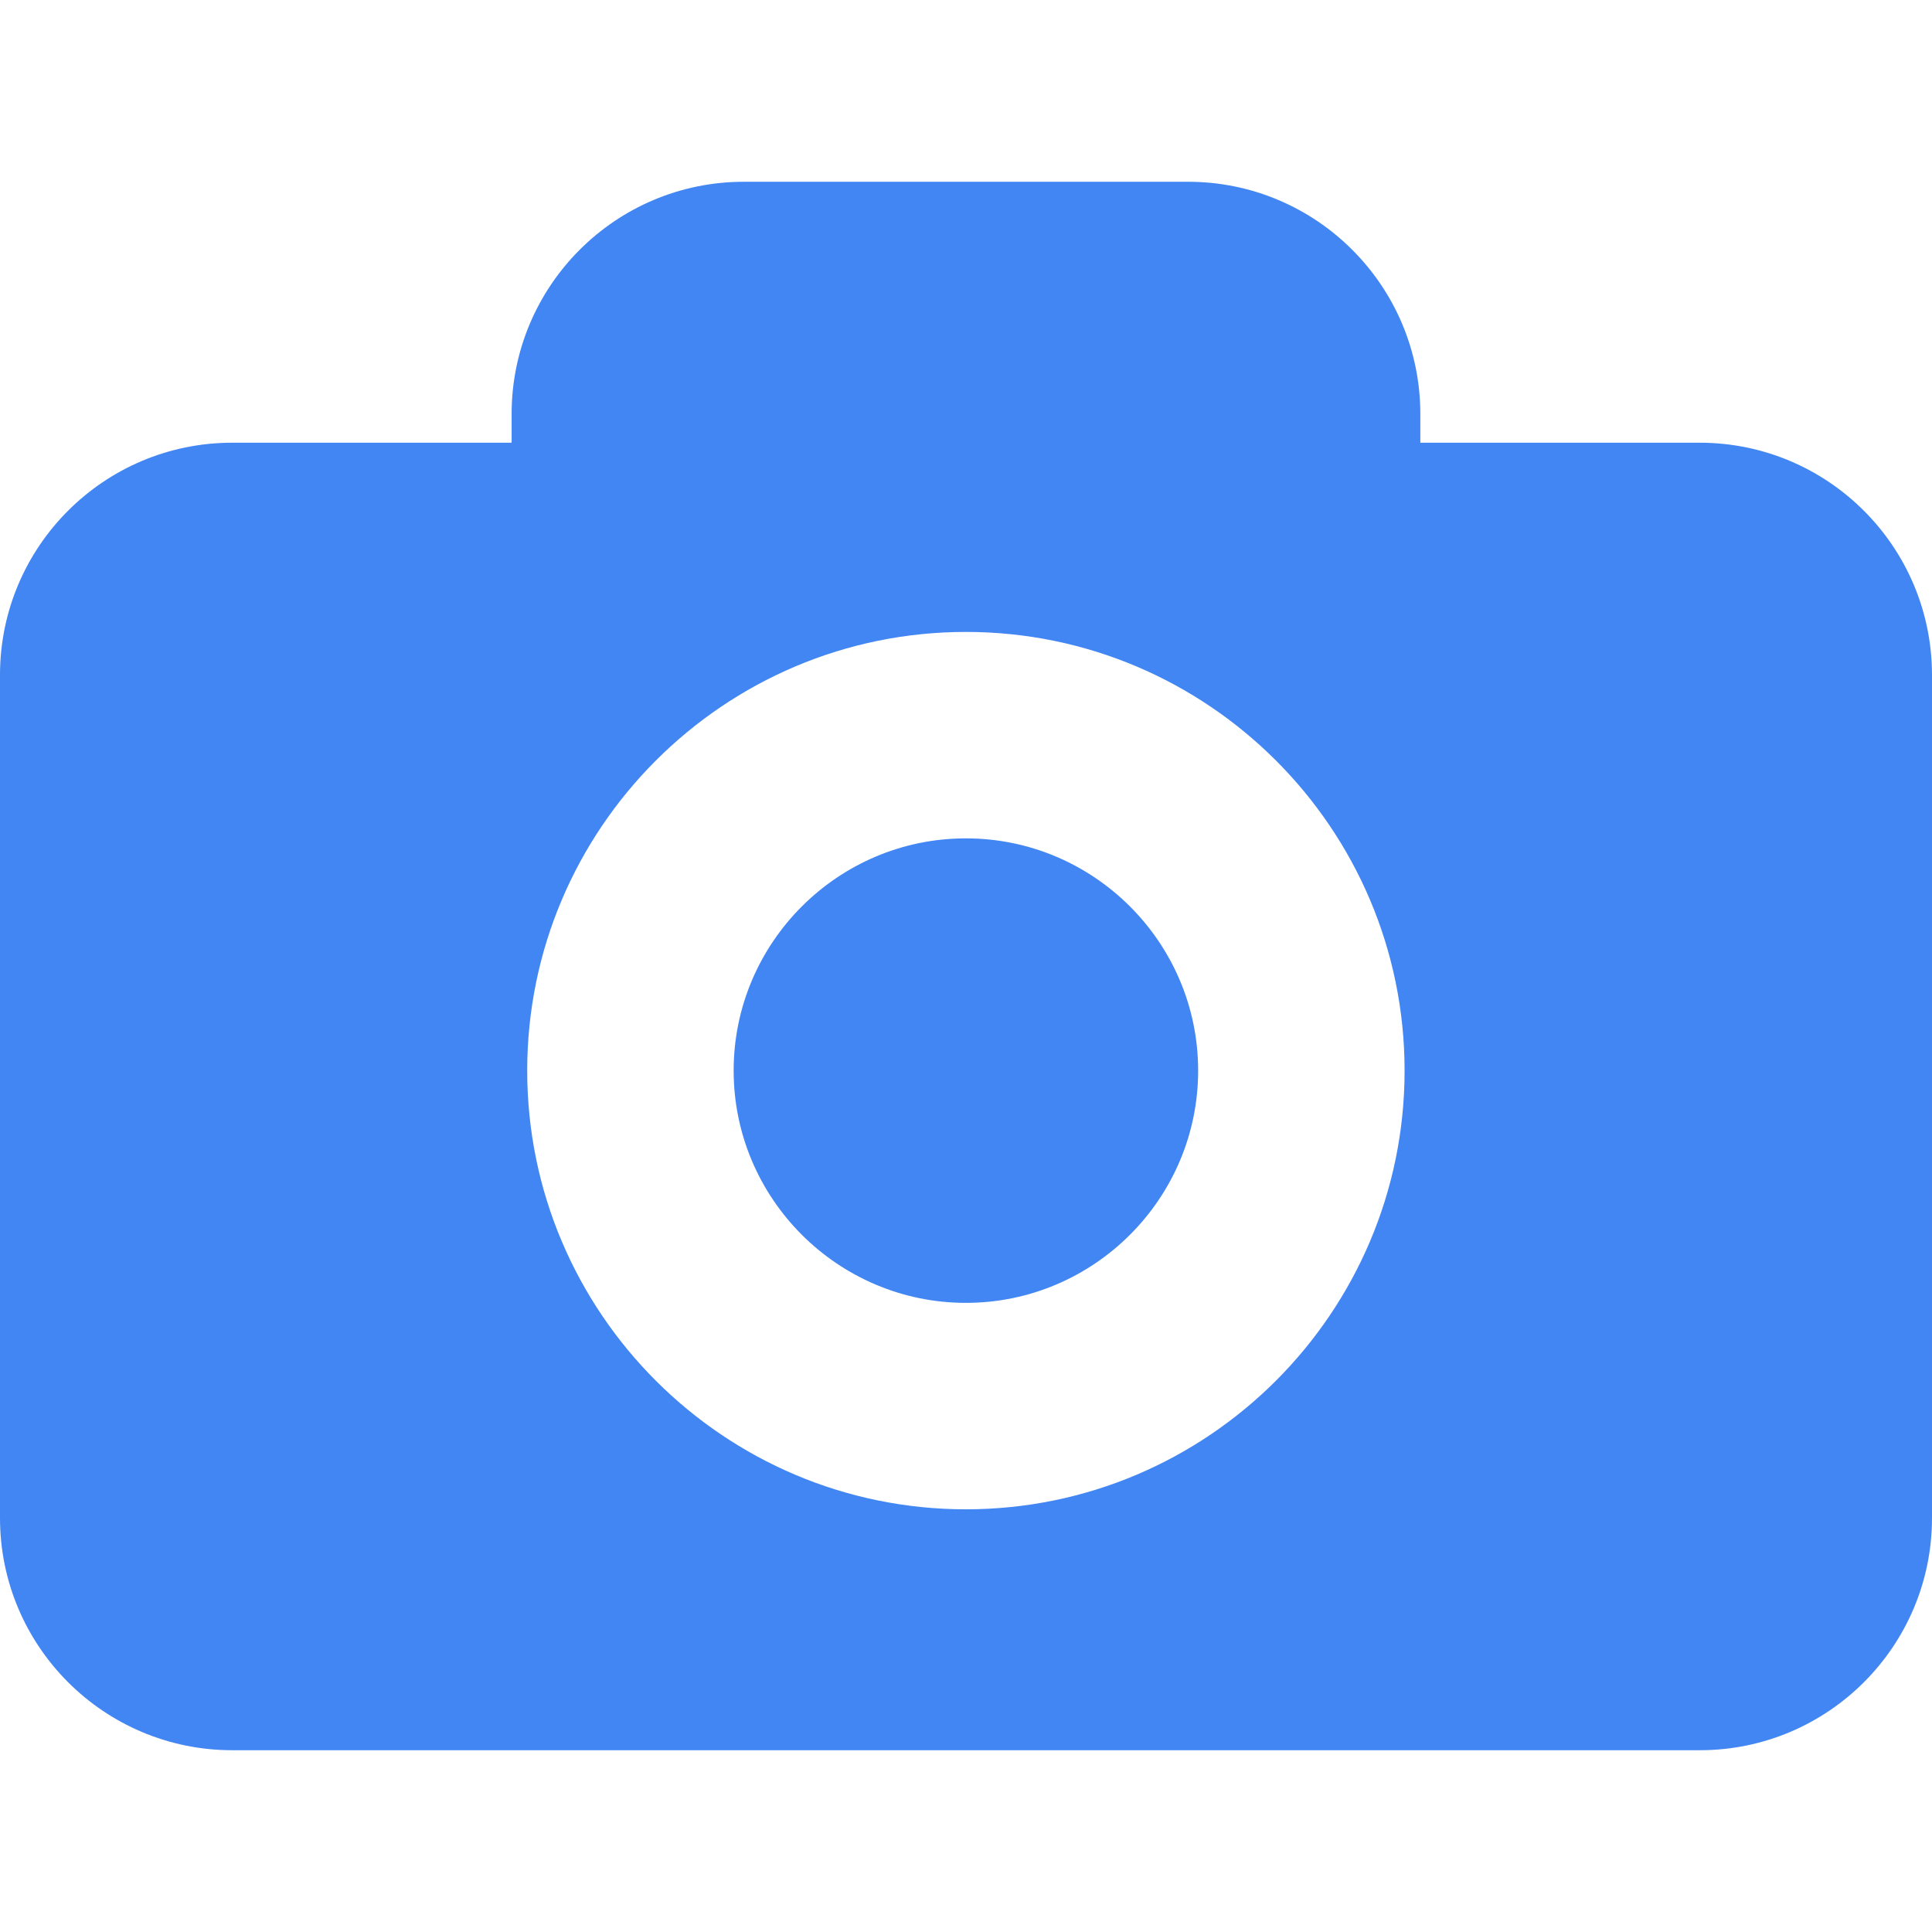 <?xml version="1.0"?>
<svg xmlns="http://www.w3.org/2000/svg" xmlns:xlink="http://www.w3.org/1999/xlink" xmlns:svgjs="http://svgjs.com/svgjs" version="1.1" width="512" height="512" x="0" y="0" viewBox="0 0 37.434 37.434" style="enable-background:new 0 0 512 512" xml:space="preserve" class=""><g>
<g xmlns="http://www.w3.org/2000/svg">
	<path d="M32.932,8.578H27.52V8.022c0-2.484-2.016-4.5-4.5-4.5h-8.607c-2.485,0-4.5,2.016-4.5,4.5v0.556H4.5   c-2.485,0-4.5,2.015-4.5,4.5v16.334c0,2.484,2.015,4.5,4.5,4.5h28.434c2.485,0,4.5-2.016,4.5-4.5V13.078   C37.432,10.592,35.417,8.578,32.932,8.578z M18.715,29.244c-4.688,0-8.5-3.812-8.5-8.5c0-4.687,3.812-8.5,8.5-8.5   c4.688,0,8.5,3.812,8.5,8.5C27.215,25.432,23.402,29.244,18.715,29.244z M23.215,20.744c0,2.479-2.02,4.5-4.5,4.5   c-2.48,0-4.5-2.021-4.5-4.5c0-2.48,2.02-4.5,4.5-4.5C21.195,16.244,23.215,18.264,23.215,20.744z" fill="#4286f3" data-original="#000000" style="" class=""/>
</g>
<g xmlns="http://www.w3.org/2000/svg">
</g>
<g xmlns="http://www.w3.org/2000/svg">
</g>
<g xmlns="http://www.w3.org/2000/svg">
</g>
<g xmlns="http://www.w3.org/2000/svg">
</g>
<g xmlns="http://www.w3.org/2000/svg">
</g>
<g xmlns="http://www.w3.org/2000/svg">
</g>
<g xmlns="http://www.w3.org/2000/svg">
</g>
<g xmlns="http://www.w3.org/2000/svg">
</g>
<g xmlns="http://www.w3.org/2000/svg">
</g>
<g xmlns="http://www.w3.org/2000/svg">
</g>
<g xmlns="http://www.w3.org/2000/svg">
</g>
<g xmlns="http://www.w3.org/2000/svg">
</g>
<g xmlns="http://www.w3.org/2000/svg">
</g>
<g xmlns="http://www.w3.org/2000/svg">
</g>
<g xmlns="http://www.w3.org/2000/svg">
</g>
</g></svg>
